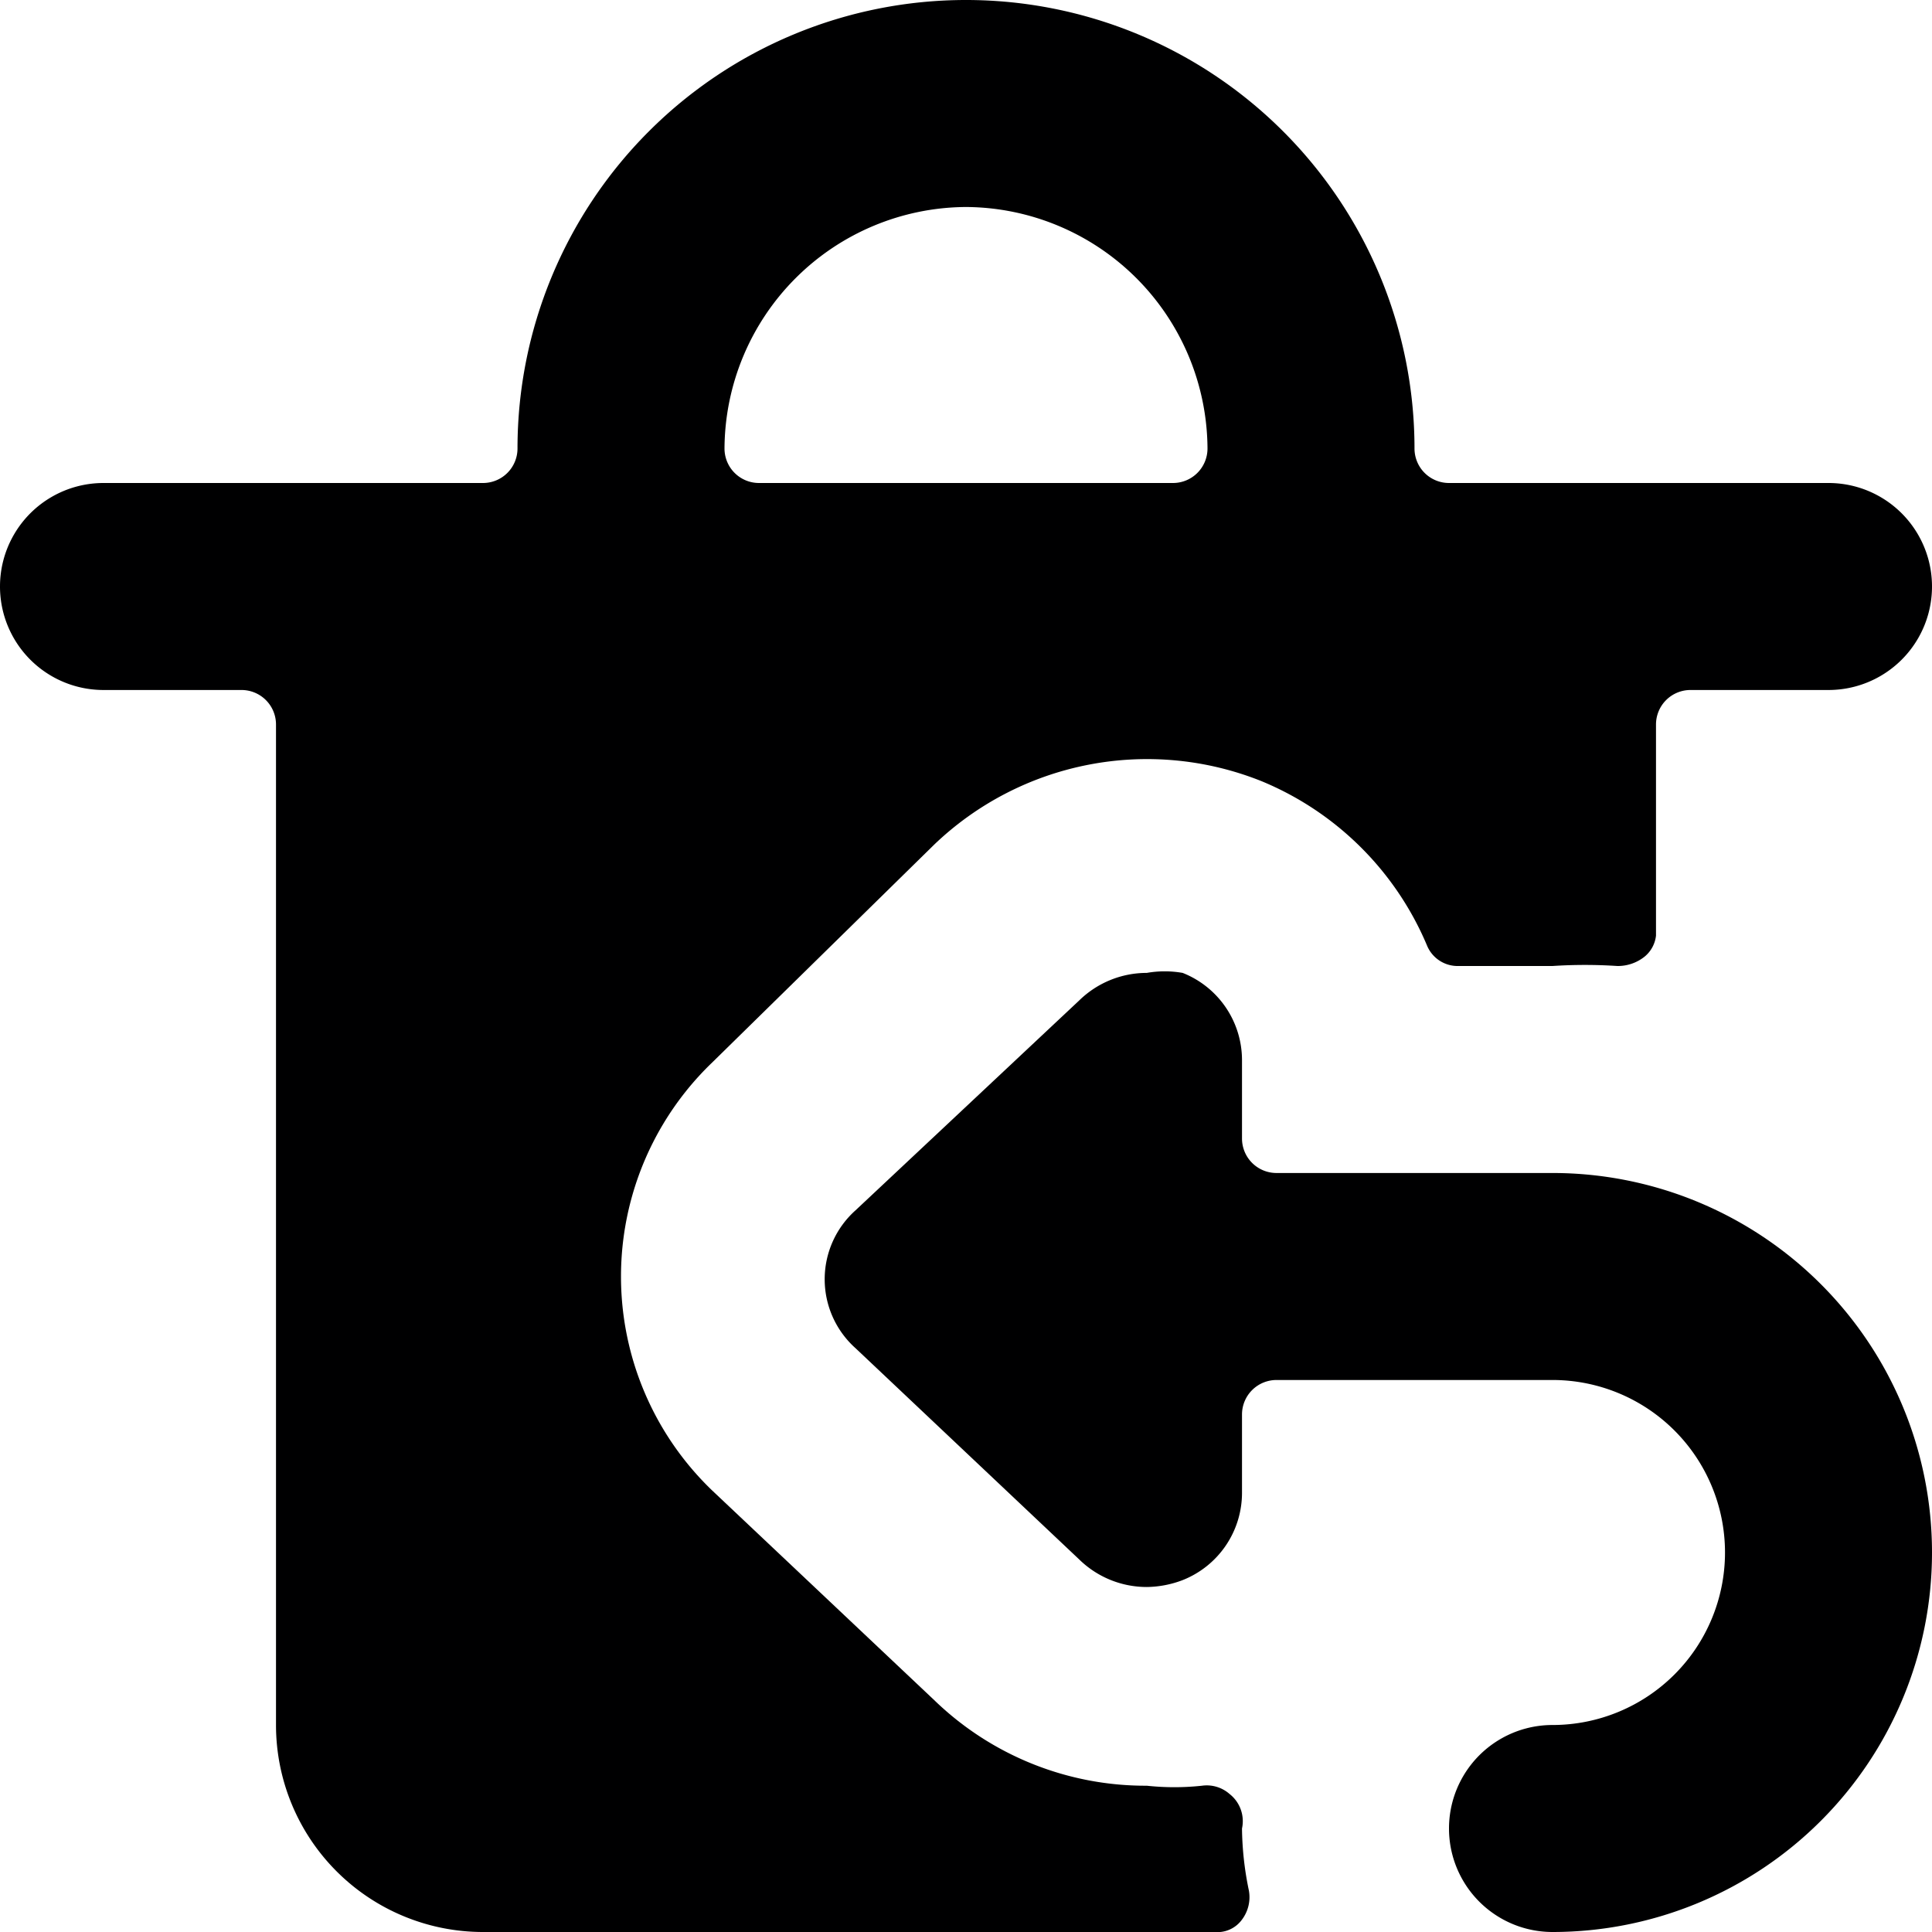 <svg xmlns="http://www.w3.org/2000/svg" viewBox="0 0 14 14">
  <g>
    <path d="M11.25,8.5h-2A.25.25,0,0,1,9,8.25V7.68a.68.68,0,0,0-.43-.63.75.75,0,0,0-.26,0,.7.7,0,0,0-.49.2L6.2,8.77a.67.67,0,0,0,0,1L7.82,11.3a.7.7,0,0,0,.49.2.75.75,0,0,0,.26-.05A.68.68,0,0,0,9,10.82v-.57A.25.25,0,0,1,9.25,10h2a1.25,1.25,0,0,1,0,2.5.75.75,0,0,0,0,1.5,2.75,2.75,0,0,0,0-5.5Z" style="fill: #000001"/>
    <path d="M9.05,13.7A2.3,2.3,0,0,1,9,13.25v0A.25.25,0,0,0,8.91,13a.25.25,0,0,0-.2-.06,1.87,1.87,0,0,1-.4,0,2.2,2.2,0,0,1-1.54-.62L5.16,10.8a2.15,2.15,0,0,1,0-3.1L6.77,6.12a2.23,2.23,0,0,1,2.37-.46,2.22,2.22,0,0,1,1.2,1.19.24.24,0,0,0,.23.15h.68a3.59,3.59,0,0,1,.47,0,.31.31,0,0,0,.2-.07A.23.23,0,0,0,12,6.78V5.25A.25.25,0,0,1,12.25,5h1a.75.75,0,0,0,0-1.5H10.5a.25.25,0,0,1-.25-.25,3.25,3.25,0,0,0-6.5,0,.25.25,0,0,1-.25.25H.75A.75.75,0,0,0,.75,5h1A.25.25,0,0,1,2,5.25V12.5A1.5,1.5,0,0,0,3.5,14H8.8A.22.22,0,0,0,9,13.91.27.27,0,0,0,9.05,13.7ZM7,1.5A1.76,1.76,0,0,1,8.75,3.25a.25.25,0,0,1-.25.25h-3a.25.25,0,0,1-.25-.25A1.76,1.76,0,0,1,7,1.5Z" style="fill: #000001"/>
  </g>
</svg>
